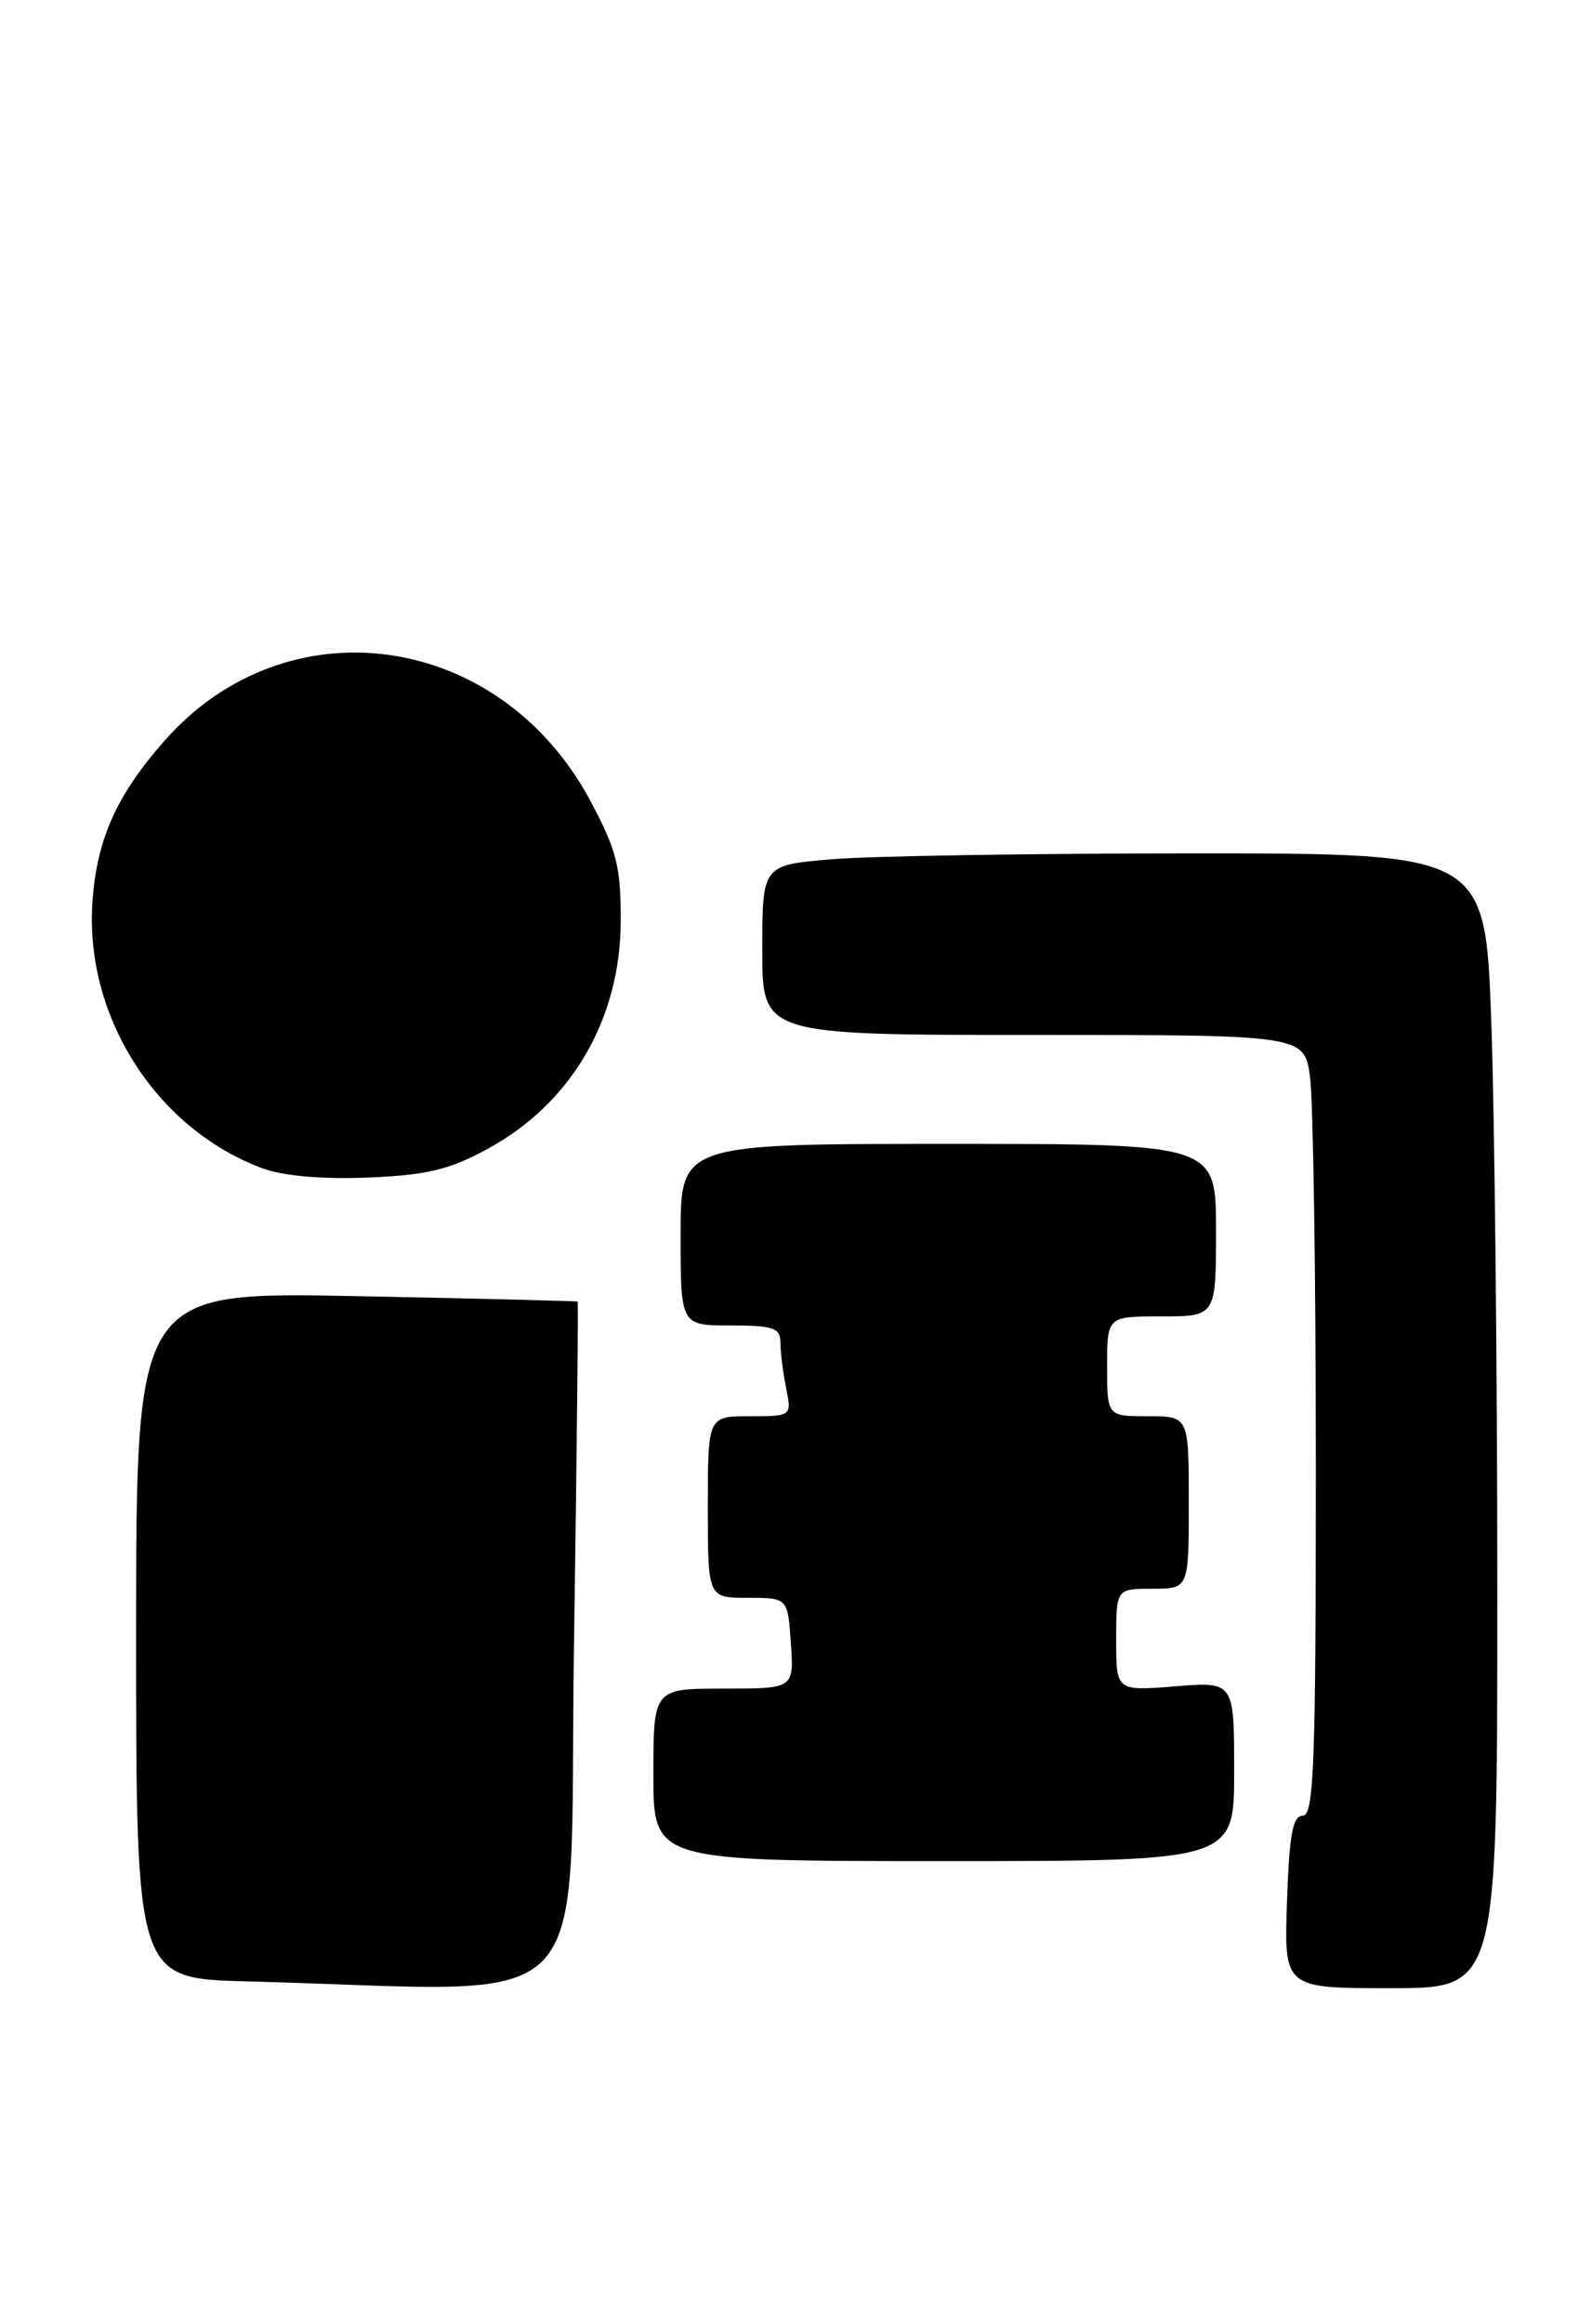 <?xml version="1.0" encoding="UTF-8" standalone="no"?>
<!DOCTYPE svg PUBLIC "-//W3C//DTD SVG 1.1//EN" "http://www.w3.org/Graphics/SVG/1.1/DTD/svg11.dtd" >
<svg xmlns="http://www.w3.org/2000/svg" xmlns:xlink="http://www.w3.org/1999/xlink" version="1.1" viewBox="0 0 174 256">
 <g >
 <path fill="currentColor"
d=" M 63.25 181.25 C 63.56 160.49 63.74 143.44 63.65 143.37 C 63.57 143.31 52.59 143.03 39.25 142.77 C 15.00 142.29 15.00 142.29 15.00 180.11 C 15.00 217.94 15.00 217.94 27.25 218.25 C 66.72 219.27 62.63 223.47 63.25 181.25 Z  M 165.00 175.25 C 165.00 151.19 164.70 123.06 164.34 112.75 C 163.68 94.00 163.68 94.00 131.49 94.00 C 113.79 94.00 95.86 94.29 91.65 94.65 C 84.00 95.29 84.00 95.29 84.00 104.65 C 84.00 114.00 84.00 114.00 113.86 114.00 C 143.73 114.00 143.73 114.00 144.36 118.64 C 144.71 121.19 145.00 140.54 145.00 161.64 C 145.00 194.25 144.79 200.00 143.57 200.00 C 142.45 200.00 142.07 202.07 141.82 209.50 C 141.50 219.00 141.50 219.00 153.25 219.00 C 165.00 219.00 165.00 219.00 165.00 175.25 Z  M 136.00 195.12 C 136.00 185.23 136.00 185.23 129.50 185.75 C 123.00 186.27 123.00 186.27 123.00 180.64 C 123.00 175.00 123.00 175.00 127.00 175.00 C 131.00 175.00 131.00 175.00 131.00 165.50 C 131.00 156.00 131.00 156.00 126.50 156.00 C 122.00 156.00 122.00 156.00 122.00 150.50 C 122.00 145.00 122.00 145.00 128.00 145.00 C 134.00 145.00 134.00 145.00 134.00 135.50 C 134.00 126.00 134.00 126.00 104.50 126.00 C 75.00 126.00 75.00 126.00 75.00 136.00 C 75.00 146.00 75.00 146.00 80.50 146.00 C 85.21 146.00 86.00 146.27 86.00 147.87 C 86.00 148.91 86.28 151.16 86.62 152.87 C 87.25 156.00 87.25 156.00 82.62 156.00 C 78.00 156.00 78.00 156.00 78.00 166.00 C 78.00 176.00 78.00 176.00 82.40 176.00 C 86.81 176.00 86.81 176.00 87.15 181.00 C 87.50 186.00 87.50 186.00 79.75 186.00 C 72.00 186.00 72.00 186.00 72.00 195.50 C 72.00 205.00 72.00 205.00 104.00 205.00 C 136.00 205.00 136.00 205.00 136.00 195.12 Z  M 53.77 126.53 C 62.95 121.53 68.37 112.27 68.40 101.50 C 68.42 95.44 67.96 93.65 65.05 88.20 C 55.05 69.54 31.63 66.25 18.11 81.61 C 12.88 87.55 10.71 92.36 10.20 99.15 C 9.24 111.83 17.13 124.29 28.89 128.68 C 31.16 129.53 35.47 129.91 40.51 129.71 C 47.05 129.44 49.49 128.86 53.77 126.53 Z "/>
</g>
</svg>